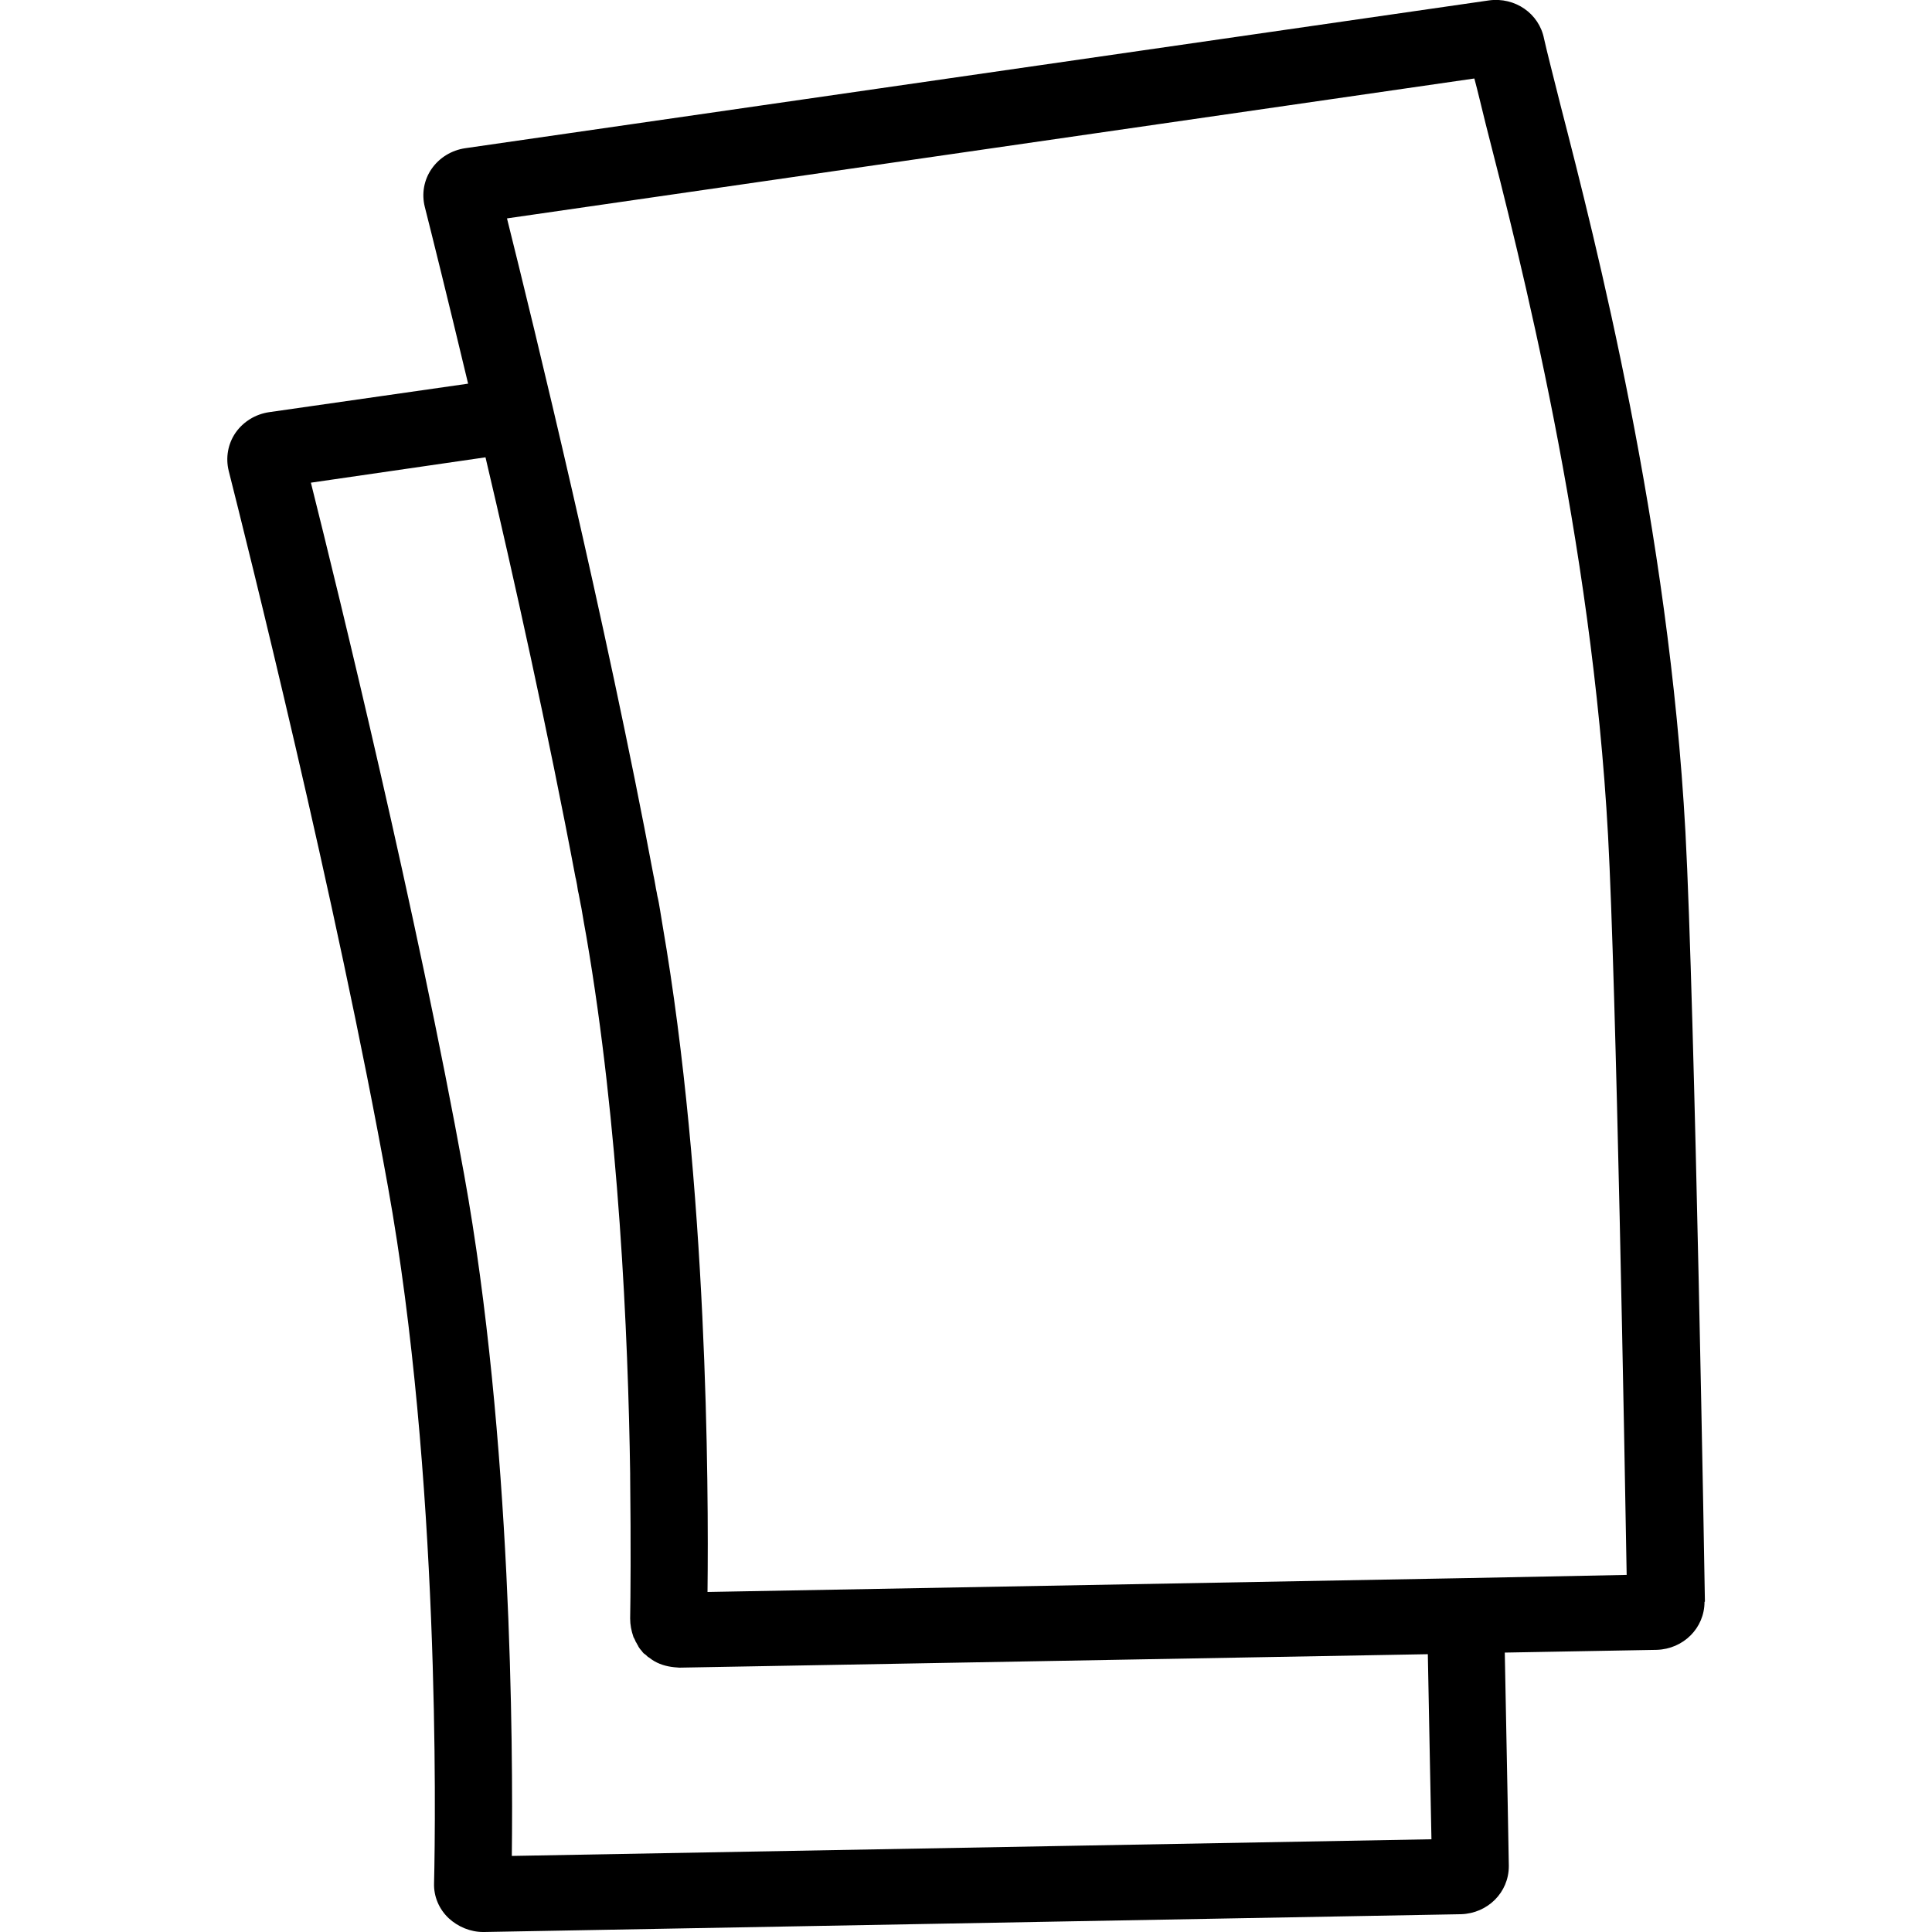 <svg width="24" height="24" viewBox="0 0 24 24" fill="none" xmlns="http://www.w3.org/2000/svg">
<g clip-path="url(#clip0_176_453)">
<path d="M21.179 19.894C21.179 19.82 21.053 12.48 20.937 10.334C20.731 6.553 19.825 3.013 19.387 1.314C19.292 0.935 19.216 0.64 19.181 0.482C19.12 0.167 18.819 -0.039 18.497 0.005L5.78 1.841C5.609 1.866 5.458 1.959 5.362 2.097C5.266 2.235 5.236 2.407 5.277 2.57C5.357 2.885 5.558 3.692 5.815 4.766L3.344 5.12C3.173 5.145 3.022 5.238 2.926 5.376C2.831 5.514 2.801 5.686 2.841 5.849C3.057 6.705 4.174 11.151 4.819 14.74C5.463 18.314 5.412 22.572 5.392 23.395C5.387 23.557 5.453 23.715 5.573 23.828C5.689 23.936 5.845 24 6.001 24C6.006 24 6.011 24 6.016 24L18.149 23.779C18.481 23.769 18.743 23.508 18.743 23.183C18.743 23.178 18.743 23.178 18.743 23.173C18.743 23.158 18.723 22.021 18.693 20.529L20.58 20.495C20.912 20.485 21.174 20.224 21.174 19.899C21.179 19.899 21.179 19.894 21.179 19.894ZM17.782 22.848L6.358 23.055C6.374 21.711 6.358 17.866 5.765 14.587C5.176 11.333 4.21 7.385 3.862 5.996L6.031 5.681C6.379 7.158 6.811 9.103 7.149 10.9C7.149 10.905 7.154 10.915 7.154 10.919C7.164 10.969 7.174 11.018 7.179 11.062C7.184 11.077 7.184 11.092 7.189 11.107C7.199 11.151 7.204 11.195 7.214 11.239C7.219 11.254 7.219 11.269 7.224 11.289C7.234 11.348 7.244 11.407 7.254 11.466C7.264 11.52 7.274 11.579 7.284 11.633C7.687 13.972 7.803 16.576 7.828 18.304C7.828 18.314 7.828 18.324 7.828 18.334C7.828 18.334 7.828 18.334 7.828 18.338C7.838 19.2 7.833 19.84 7.828 20.106C7.828 20.185 7.843 20.259 7.868 20.332C7.868 20.337 7.868 20.337 7.873 20.342C7.878 20.352 7.883 20.362 7.888 20.372C7.893 20.381 7.893 20.387 7.898 20.396C7.903 20.401 7.903 20.406 7.908 20.411C7.913 20.426 7.924 20.436 7.929 20.451C7.929 20.455 7.934 20.455 7.934 20.46C7.944 20.475 7.954 20.49 7.964 20.5C7.969 20.505 7.974 20.509 7.979 20.519C7.989 20.529 7.994 20.539 8.004 20.544C8.009 20.549 8.019 20.554 8.024 20.559C8.034 20.569 8.039 20.573 8.049 20.583C8.054 20.583 8.054 20.588 8.059 20.588C8.074 20.598 8.085 20.608 8.1 20.618C8.18 20.672 8.276 20.701 8.376 20.711C8.397 20.711 8.417 20.716 8.437 20.716C8.442 20.716 8.447 20.716 8.447 20.716L17.737 20.549C17.757 21.558 17.772 22.4 17.782 22.848ZM18.205 19.604H18.2L8.789 19.776C8.804 18.457 8.789 14.73 8.23 11.491C8.22 11.431 8.21 11.367 8.2 11.308C8.19 11.249 8.18 11.185 8.165 11.126C8.16 11.107 8.16 11.087 8.155 11.072C8.145 11.028 8.14 10.979 8.13 10.934C8.125 10.919 8.125 10.9 8.12 10.885C7.526 7.714 6.63 4.042 6.298 2.713L18.315 0.975C18.356 1.127 18.401 1.319 18.456 1.541C18.884 3.21 19.775 6.69 19.976 10.383C20.077 12.244 20.182 18.087 20.207 19.564L18.205 19.604Z" fill="black"/>
</g>
<defs>
<clipPath id="clip0_176_453">
<rect width="24" height="24" fill="white"/>
</clipPath>
</defs>
</svg>
